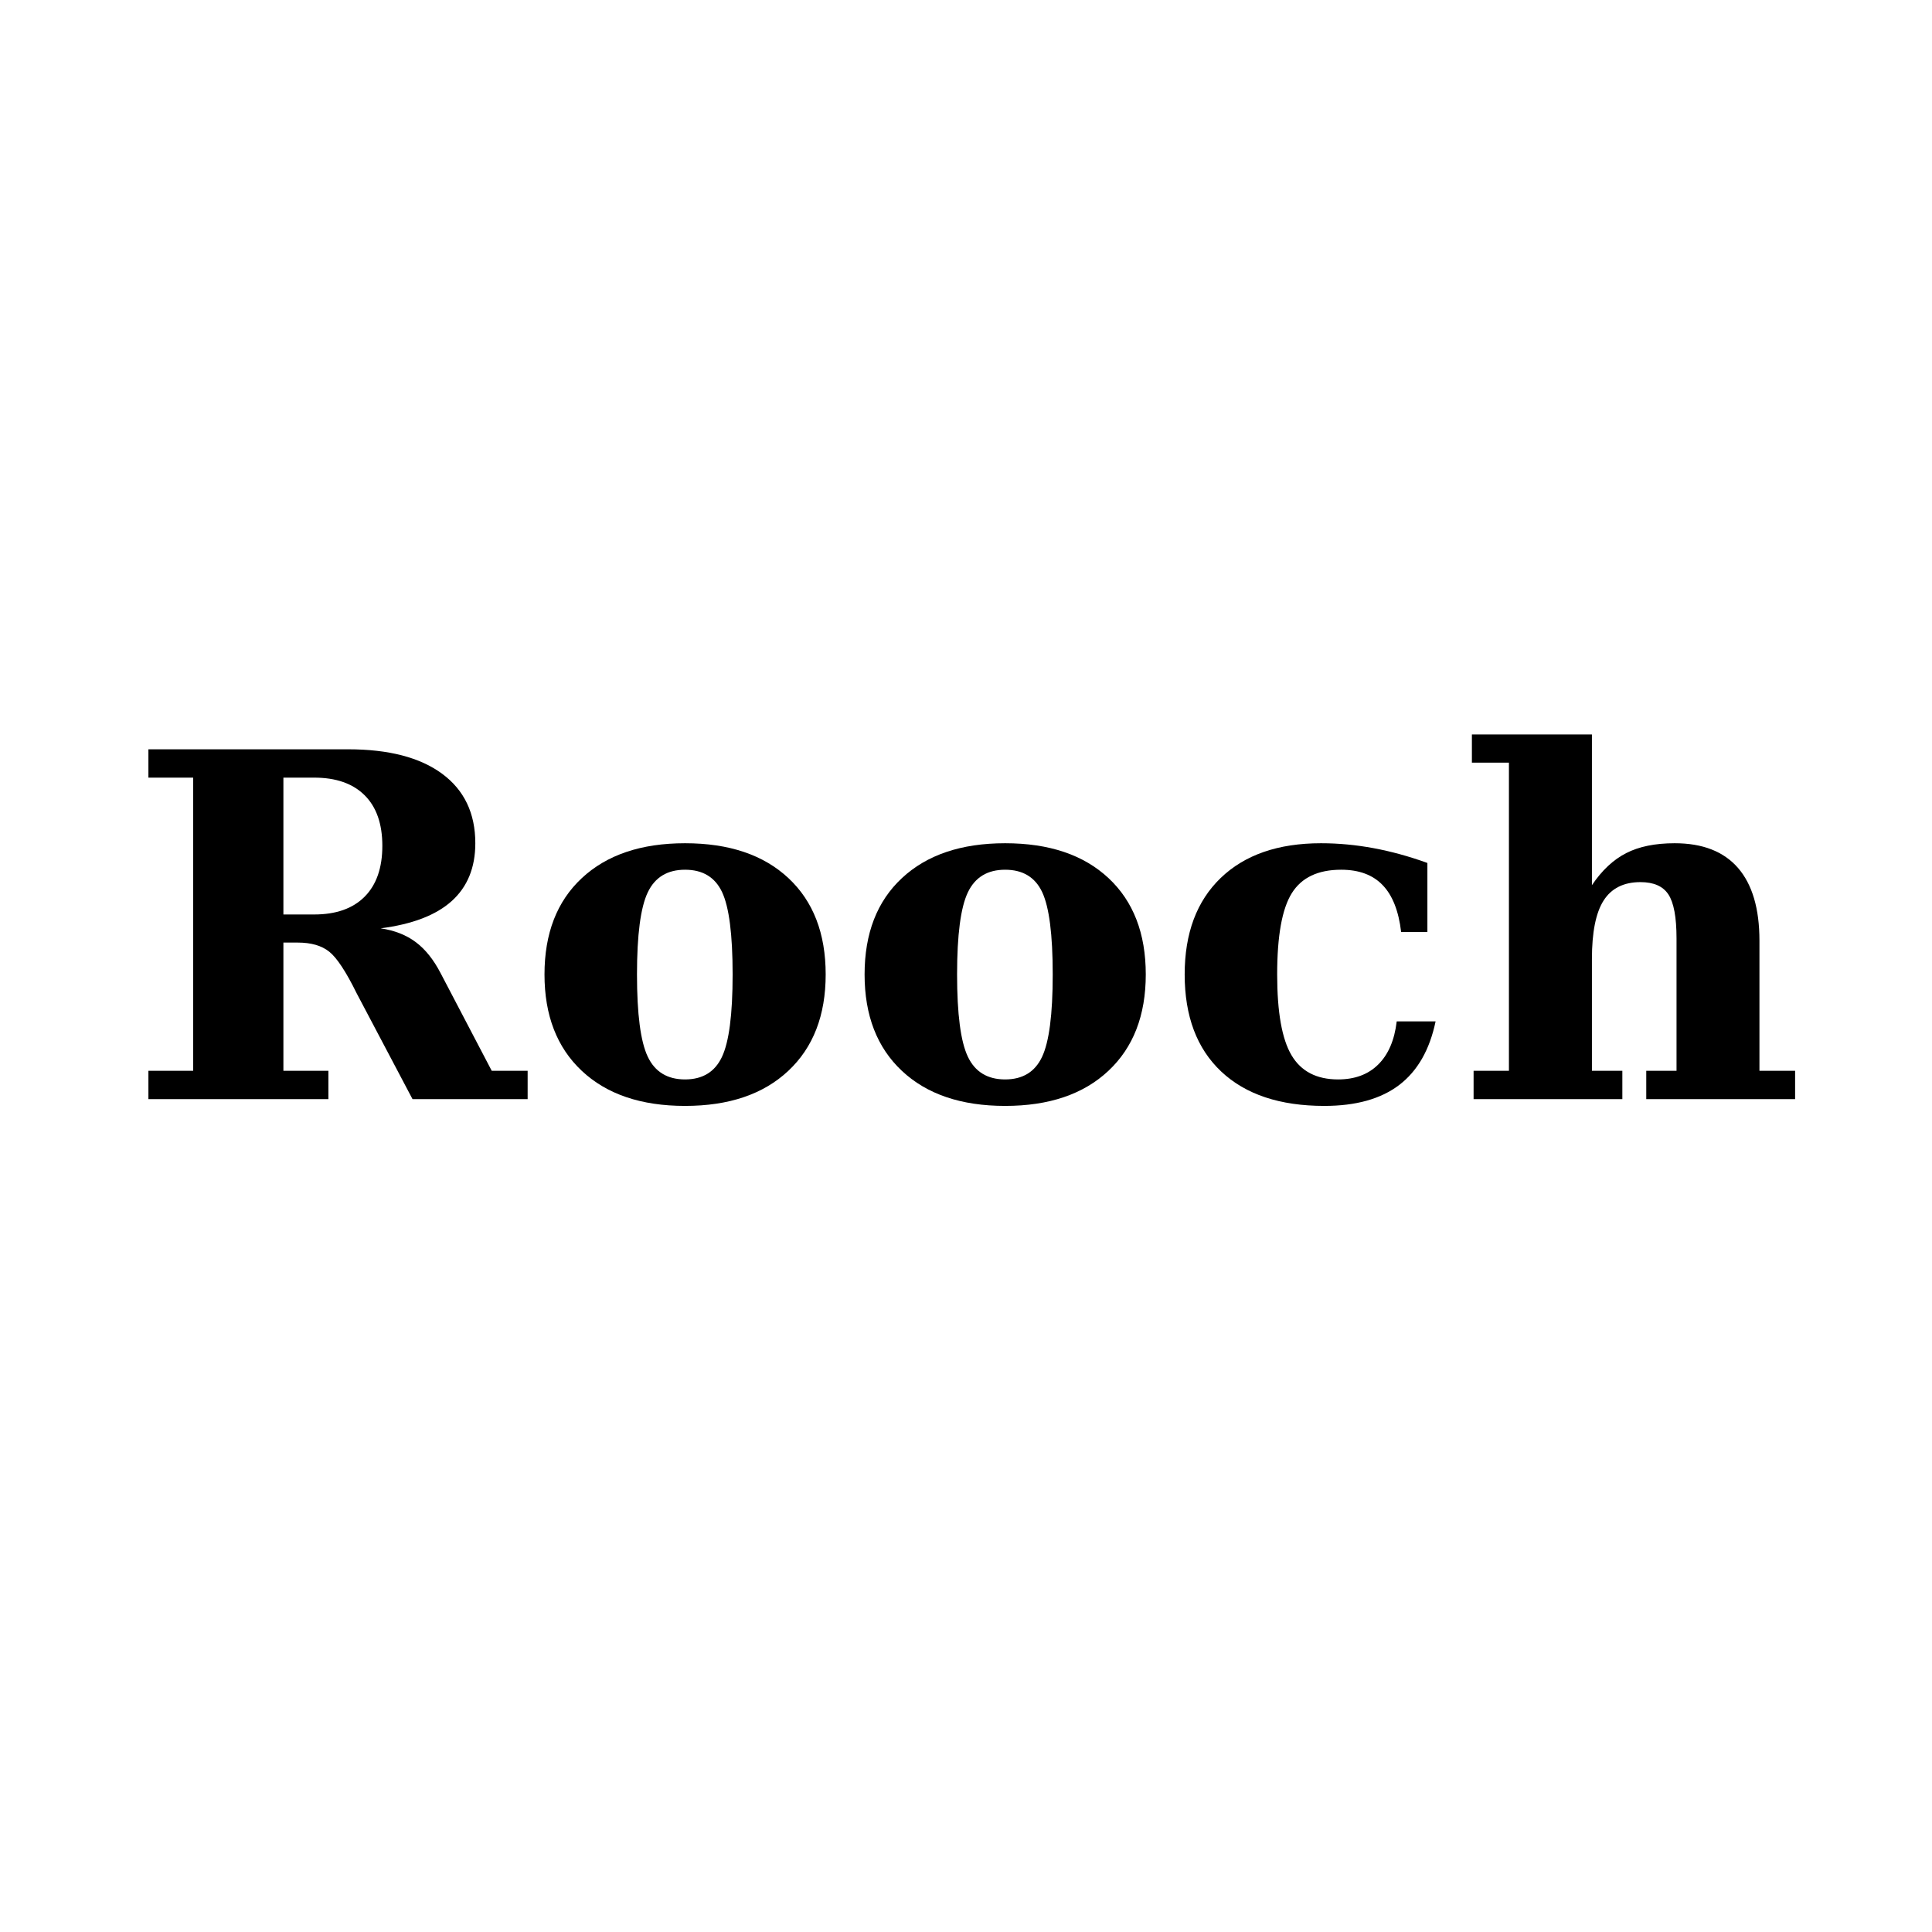 <svg xmlns="http://www.w3.org/2000/svg" xmlns:xlink="http://www.w3.org/1999/xlink" width="500" zoomAndPan="magnify" viewBox="0 0 375 375" height="500" preserveAspectRatio="xMidYMid meet" version="1.0"><defs><g/></defs><g fill="#000000" fill-opacity="1"><g transform="translate(24.446, 213.344)"><g><path d="M 49.438 -33.156 C 52.133 -32.758 54.41 -31.863 56.266 -30.469 C 58.117 -29.082 59.727 -27.066 61.094 -24.422 L 71 -5.5 L 77.969 -5.5 L 77.969 0 L 55.625 0 L 44.797 -20.516 C 42.711 -24.754 40.93 -27.457 39.453 -28.625 C 37.984 -29.801 35.945 -30.391 33.344 -30.391 L 30.562 -30.391 L 30.562 -5.5 L 39.297 -5.5 L 39.297 0 L 4.359 0 L 4.359 -5.5 L 13.047 -5.5 L 13.047 -62.406 L 4.359 -62.406 L 4.359 -67.906 L 43.125 -67.906 C 51.008 -67.906 57.094 -66.32 61.375 -63.156 C 65.664 -59.988 67.812 -55.492 67.812 -49.672 C 67.812 -44.941 66.285 -41.203 63.234 -38.453 C 60.191 -35.711 55.594 -33.945 49.438 -33.156 Z M 30.562 -35.844 L 36.531 -35.844 C 40.77 -35.844 44.035 -36.992 46.328 -39.297 C 48.617 -41.598 49.766 -44.891 49.766 -49.172 C 49.766 -53.441 48.617 -56.711 46.328 -58.984 C 44.035 -61.266 40.77 -62.406 36.531 -62.406 L 30.562 -62.406 Z M 30.562 -35.844 "/></g></g></g><g fill="#000000" fill-opacity="1"><g transform="translate(101.858, 213.344)"><g><path d="M 31.109 -3.828 C 34.504 -3.828 36.891 -5.281 38.266 -8.188 C 39.648 -11.094 40.344 -16.43 40.344 -24.203 C 40.344 -31.961 39.66 -37.289 38.297 -40.188 C 36.93 -43.082 34.535 -44.531 31.109 -44.531 C 27.68 -44.531 25.27 -43.066 23.875 -40.141 C 22.477 -37.211 21.781 -31.898 21.781 -24.203 C 21.781 -16.492 22.477 -11.172 23.875 -8.234 C 25.27 -5.297 27.68 -3.828 31.109 -3.828 Z M 31.109 1.312 C 22.586 1.312 15.91 -0.953 11.078 -5.484 C 6.242 -10.016 3.828 -16.254 3.828 -24.203 C 3.828 -32.172 6.242 -38.406 11.078 -42.906 C 15.91 -47.414 22.586 -49.672 31.109 -49.672 C 39.66 -49.672 46.348 -47.414 51.172 -42.906 C 55.992 -38.406 58.406 -32.172 58.406 -24.203 C 58.406 -16.254 55.984 -10.016 51.141 -5.484 C 46.305 -0.953 39.629 1.312 31.109 1.312 Z M 31.109 1.312 "/></g></g></g><g fill="#000000" fill-opacity="1"><g transform="translate(163.988, 213.344)"><g><path d="M 31.109 -3.828 C 34.504 -3.828 36.891 -5.281 38.266 -8.188 C 39.648 -11.094 40.344 -16.43 40.344 -24.203 C 40.344 -31.961 39.66 -37.289 38.297 -40.188 C 36.93 -43.082 34.535 -44.531 31.109 -44.531 C 27.68 -44.531 25.27 -43.066 23.875 -40.141 C 22.477 -37.211 21.781 -31.898 21.781 -24.203 C 21.781 -16.492 22.477 -11.172 23.875 -8.234 C 25.27 -5.297 27.68 -3.828 31.109 -3.828 Z M 31.109 1.312 C 22.586 1.312 15.91 -0.953 11.078 -5.484 C 6.242 -10.016 3.828 -16.254 3.828 -24.203 C 3.828 -32.172 6.242 -38.406 11.078 -42.906 C 15.91 -47.414 22.586 -49.672 31.109 -49.672 C 39.66 -49.672 46.348 -47.414 51.172 -42.906 C 55.992 -38.406 58.406 -32.172 58.406 -24.203 C 58.406 -16.254 55.984 -10.016 51.141 -5.484 C 46.305 -0.953 39.629 1.312 31.109 1.312 Z M 31.109 1.312 "/></g></g></g><g fill="#000000" fill-opacity="1"><g transform="translate(226.117, 213.344)"><g><path d="M 52.531 -15.094 C 51.383 -9.582 49.031 -5.469 45.469 -2.75 C 41.906 -0.039 37.062 1.312 30.938 1.312 C 22.32 1.312 15.648 -0.91 10.922 -5.359 C 6.191 -9.816 3.828 -16.098 3.828 -24.203 C 3.828 -32.203 6.16 -38.445 10.828 -42.938 C 15.492 -47.426 21.984 -49.672 30.297 -49.672 C 33.66 -49.672 37.055 -49.352 40.484 -48.719 C 43.91 -48.082 47.395 -47.125 50.938 -45.844 L 50.938 -32.438 L 45.844 -32.438 C 45.363 -36.531 44.164 -39.566 42.25 -41.547 C 40.344 -43.535 37.66 -44.531 34.203 -44.531 C 29.711 -44.531 26.52 -43.016 24.625 -39.984 C 22.727 -36.953 21.781 -31.691 21.781 -24.203 C 21.781 -16.891 22.707 -11.664 24.562 -8.531 C 26.414 -5.395 29.43 -3.828 33.609 -3.828 C 36.859 -3.828 39.457 -4.797 41.406 -6.734 C 43.363 -8.672 44.555 -11.457 44.984 -15.094 Z M 52.531 -15.094 "/></g></g></g><g fill="#000000" fill-opacity="1"><g transform="translate(282.835, 213.344)"><g><path d="M 3.188 0 L 3.188 -5.5 L 10.047 -5.5 L 10.047 -65.312 L 2.859 -65.312 L 2.859 -70.781 L 26.156 -70.781 L 26.156 -41.531 C 28.094 -44.406 30.305 -46.477 32.797 -47.75 C 35.285 -49.031 38.426 -49.672 42.219 -49.672 C 47.645 -49.672 51.742 -48.07 54.516 -44.875 C 57.285 -41.676 58.672 -36.969 58.672 -30.75 L 58.672 -5.5 L 65.594 -5.5 L 65.594 0 L 36.703 0 L 36.703 -5.5 L 42.578 -5.5 L 42.578 -31.203 C 42.578 -35.297 42.051 -38.141 41 -39.734 C 39.957 -41.328 38.148 -42.125 35.578 -42.125 C 32.328 -42.125 29.941 -40.93 28.422 -38.547 C 26.91 -36.172 26.156 -32.391 26.156 -27.203 L 26.156 -5.5 L 32.062 -5.5 L 32.062 0 Z M 3.188 0 "/></g></g></g></svg>
